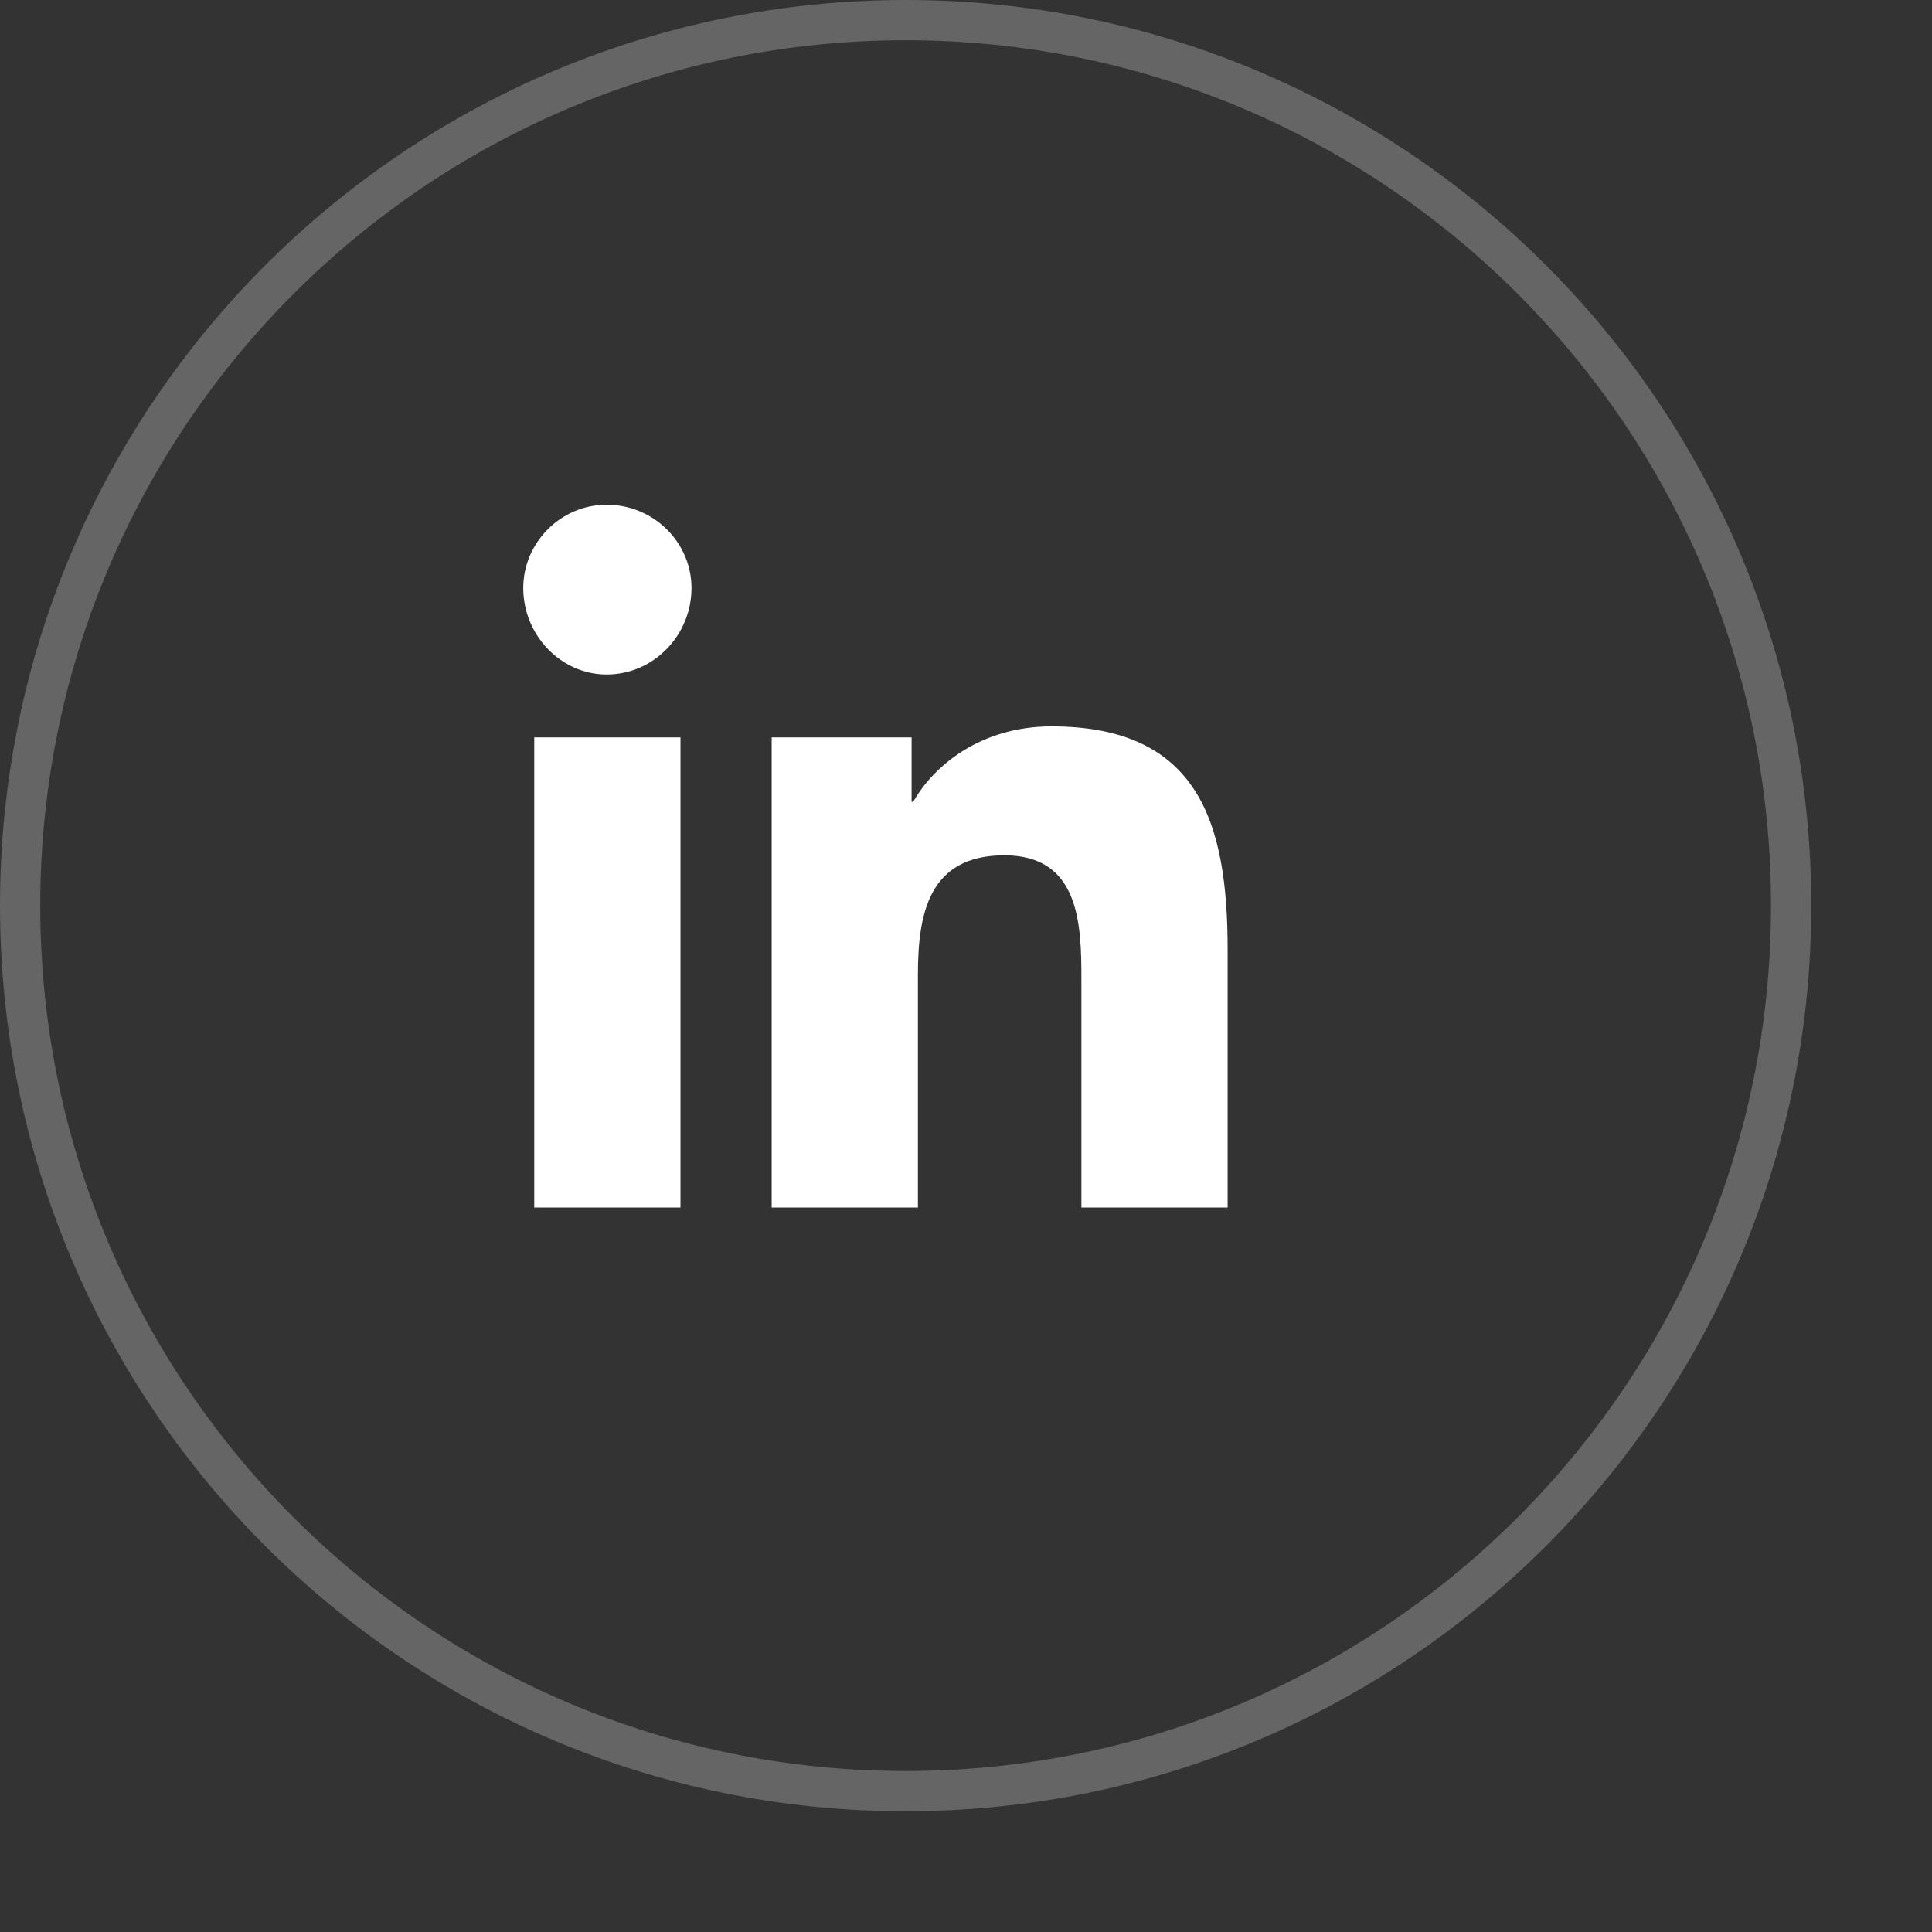 <svg width="48" height="48" viewBox="0 0 48 48" fill="none" xmlns="http://www.w3.org/2000/svg">
<rect x="0" y="0" width="48" height="48" fill="#333333" stroke="none"/>
<path opacity="0.4" d="M44.5 22.5C44.5 34.65 34.65 44.5 22.5 44.5C10.35 44.5 0.5 34.65 0.5 22.5C0.5 10.35 10.35 0.5 22.5 0.5C34.65 0.5 44.5 10.35 44.5 22.5Z" stroke="#B0B0B0"/>
<path d="M16.906 30V18.32H13.273V30H16.906ZM15.07 16.758C16.242 16.758 17.18 15.781 17.18 14.609C17.18 13.477 16.242 12.539 15.07 12.539C13.938 12.539 13 13.477 13 14.609C13 15.781 13.938 16.758 15.07 16.758ZM30.461 30H30.5V23.594C30.5 20.469 29.797 18.047 26.125 18.047C24.367 18.047 23.195 19.023 22.688 19.922H22.648V18.32H19.172V30H22.805V24.219C22.805 22.695 23.078 21.25 24.953 21.25C26.828 21.25 26.867 22.969 26.867 24.336V30H30.461Z" fill="white"/>
</svg>
